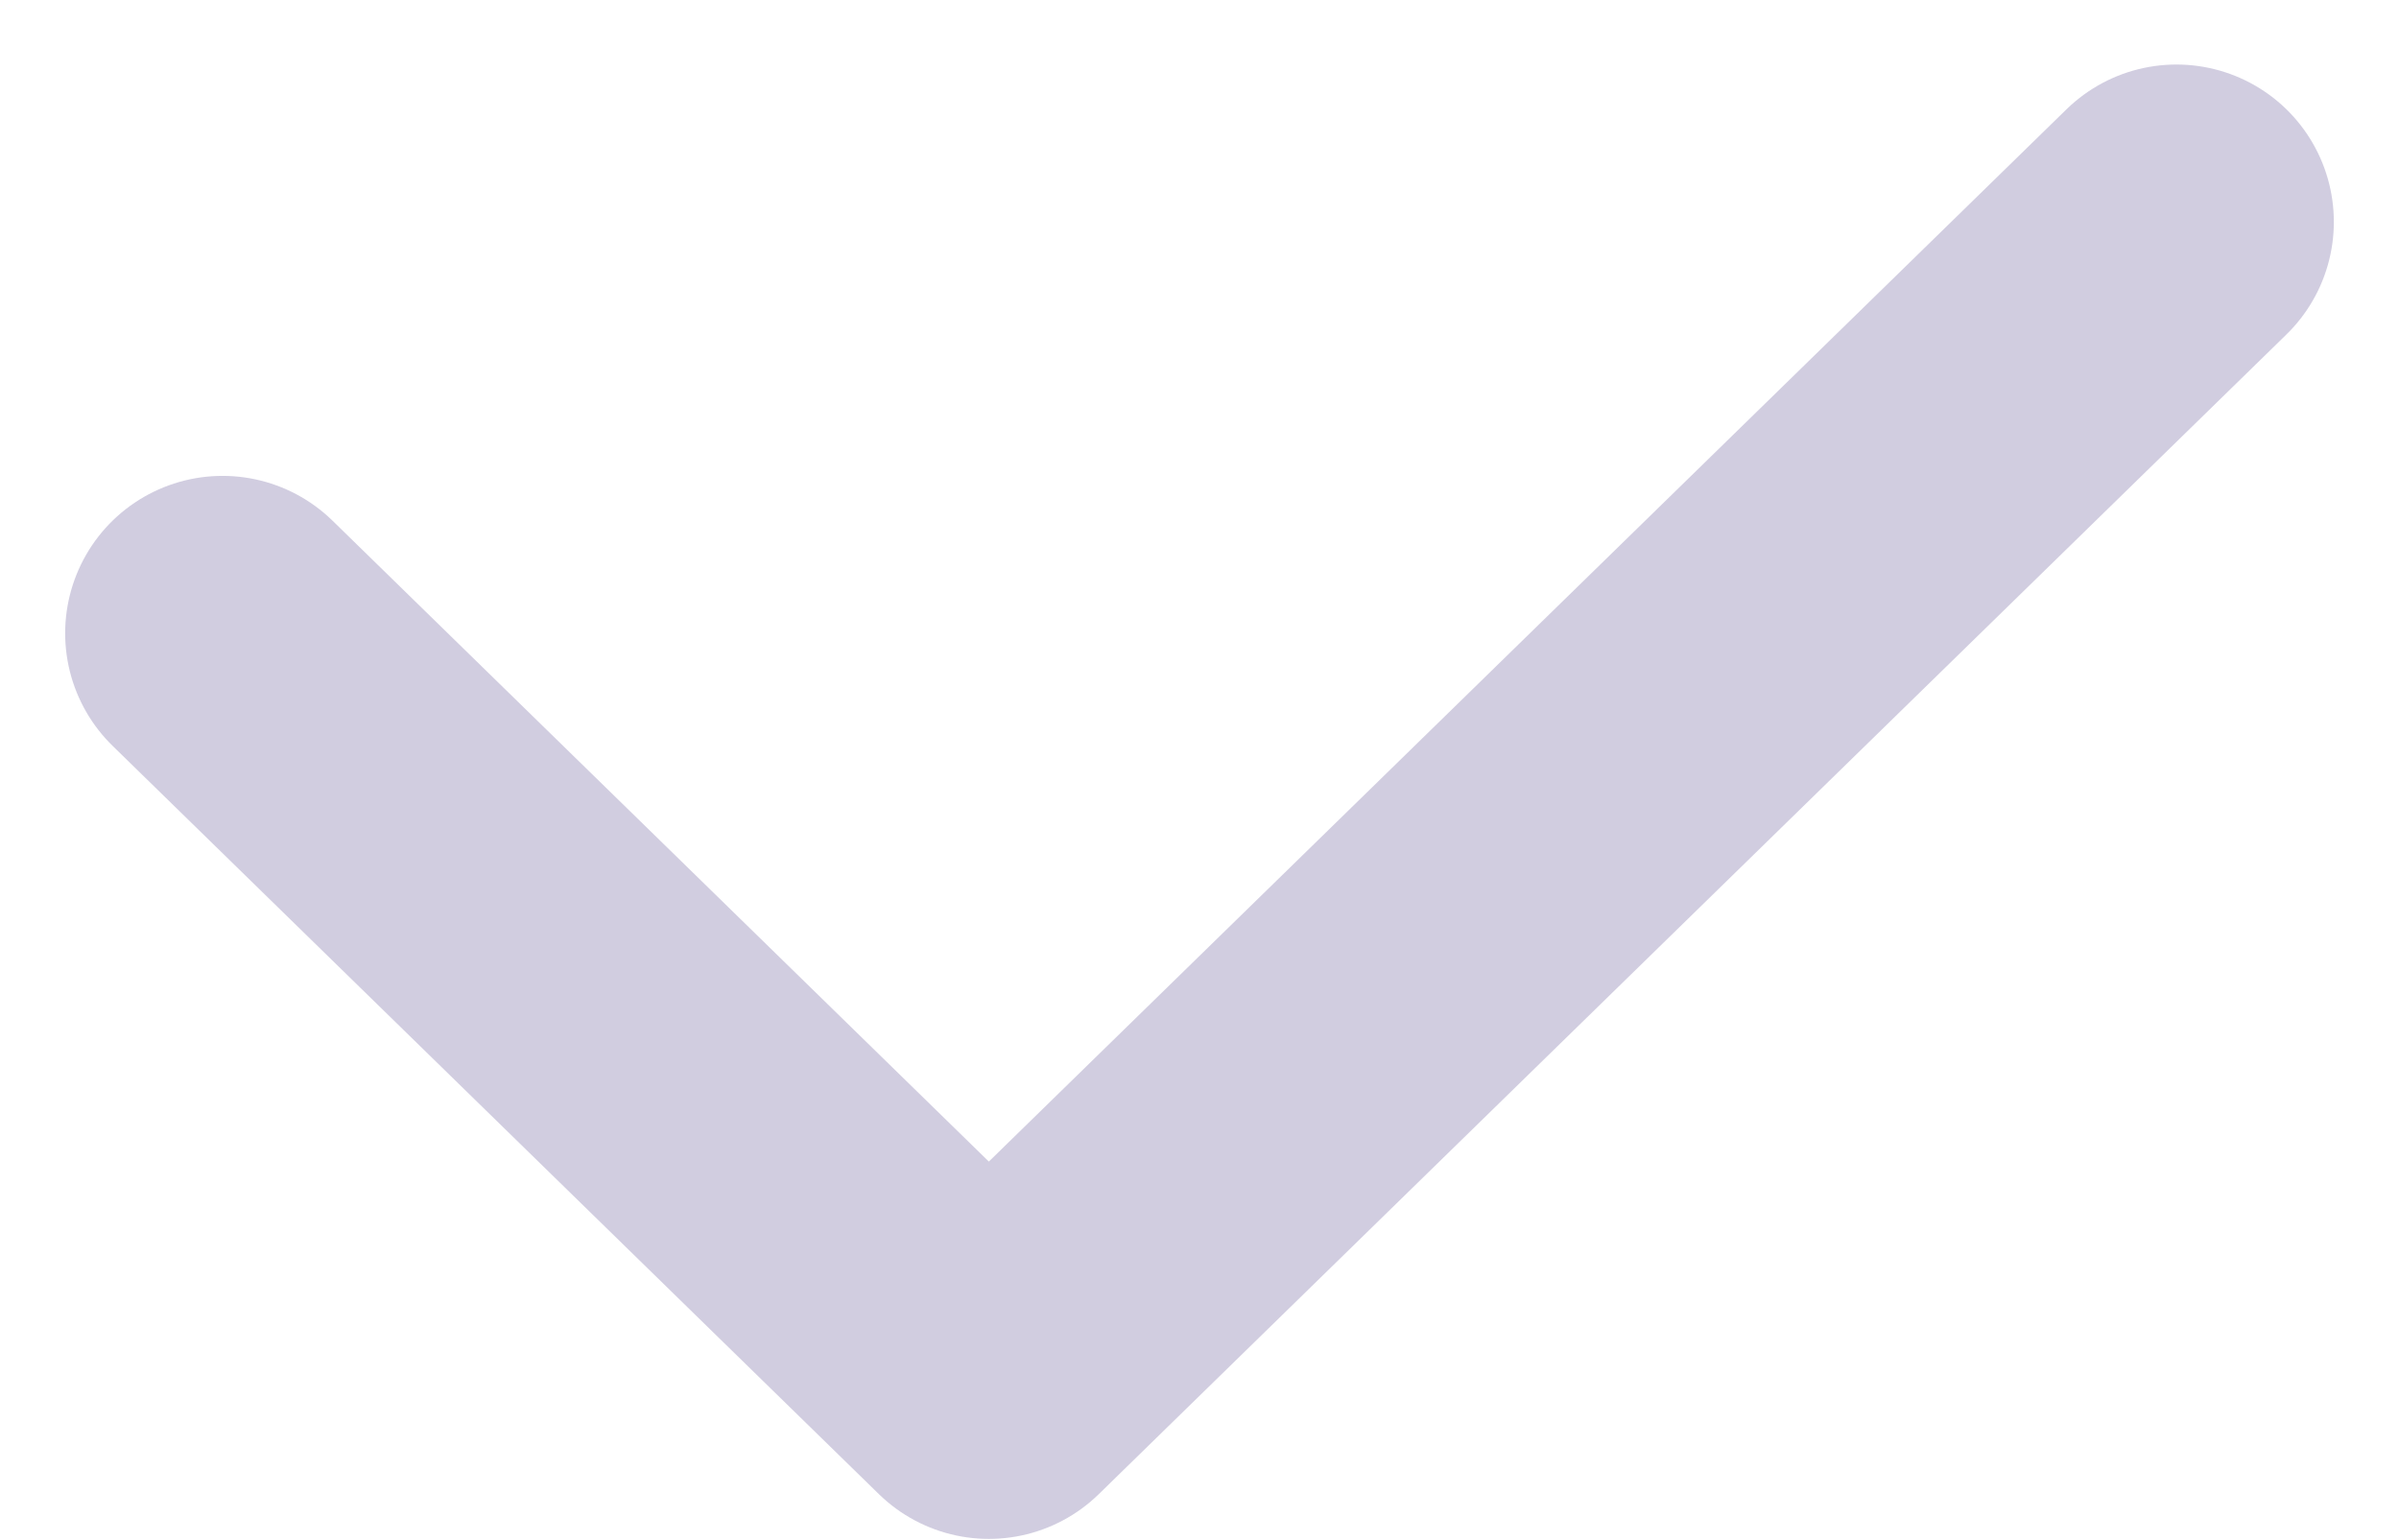 <svg xmlns="http://www.w3.org/2000/svg" width="15.243" height="9.783"><path d="M1.414 4.024l4.869 4.755 7.546-7.369" fill="none" stroke="#d1cde0" stroke-linecap="round" stroke-linejoin="round" stroke-width="2"/></svg>